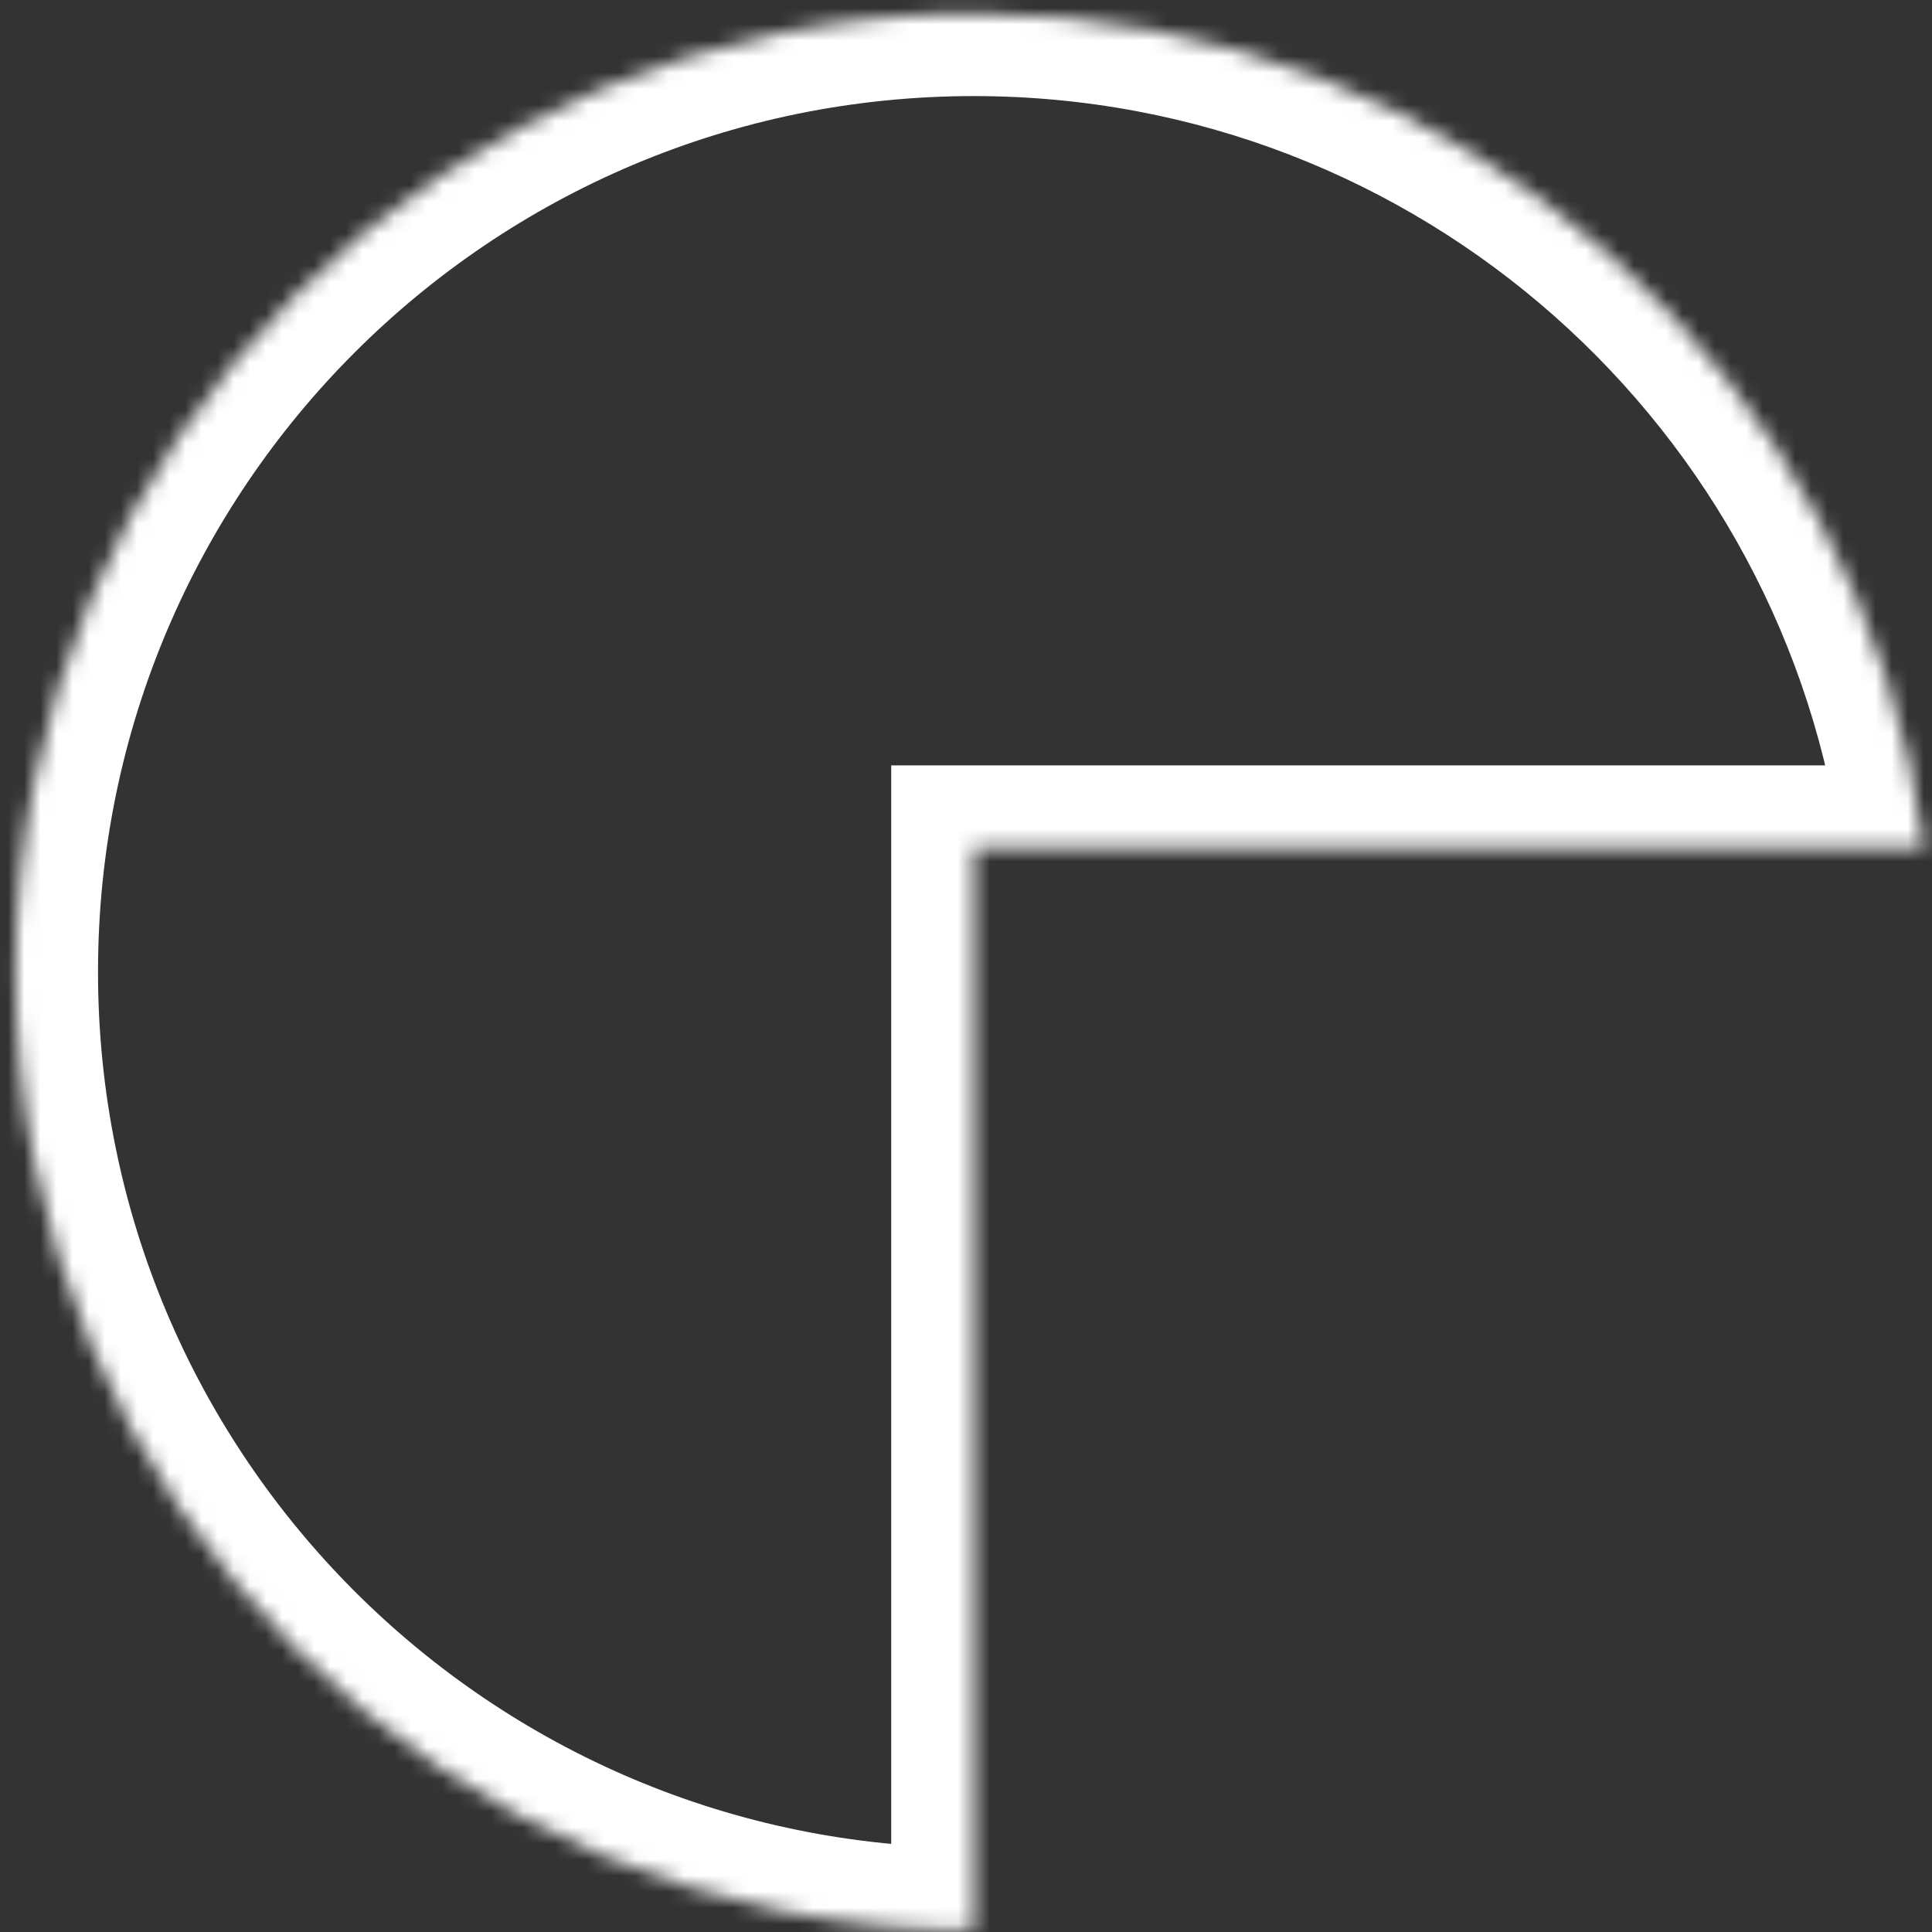 <svg width="120" height="120" viewBox="0 0 120 120" fill="none" xmlns="http://www.w3.org/2000/svg">
<rect x="0" y="0" width="120" height="120" fill="#333333" stroke="none"/>
<mask id="path-1-inside-1_205_4470" fill="white">
<path fill-rule="evenodd" clip-rule="evenodd" d="M119.526 52.67H60.487V119.899C27.609 119.899 0.956 93.246 0.956 60.368C0.956 27.489 27.609 0.836 60.487 0.836C90.757 0.836 115.751 23.428 119.526 52.67Z"/>
</mask>
<path d="M60.487 52.67V47.538H55.355V52.67H60.487ZM119.526 52.67V57.802H125.363L124.616 52.013L119.526 52.67ZM60.487 119.899L60.487 125.032L65.619 125.032V119.899H60.487ZM60.487 57.802H119.526V47.538H60.487V57.802ZM65.619 119.899V52.67H55.355V119.899H65.619ZM60.487 114.767C30.443 114.767 6.088 90.412 6.088 60.368H-4.176C-4.176 96.08 24.774 125.031 60.487 125.032L60.487 114.767ZM6.088 60.368C6.088 30.324 30.443 5.968 60.487 5.968V-4.296C24.774 -4.296 -4.176 24.655 -4.176 60.368H6.088ZM60.487 5.968C88.144 5.968 110.987 26.611 114.436 53.327L124.616 52.013C120.514 20.245 93.371 -4.296 60.487 -4.296V5.968Z" fill="white" mask="url(#path-1-inside-1_205_4470)"/>
</svg>
